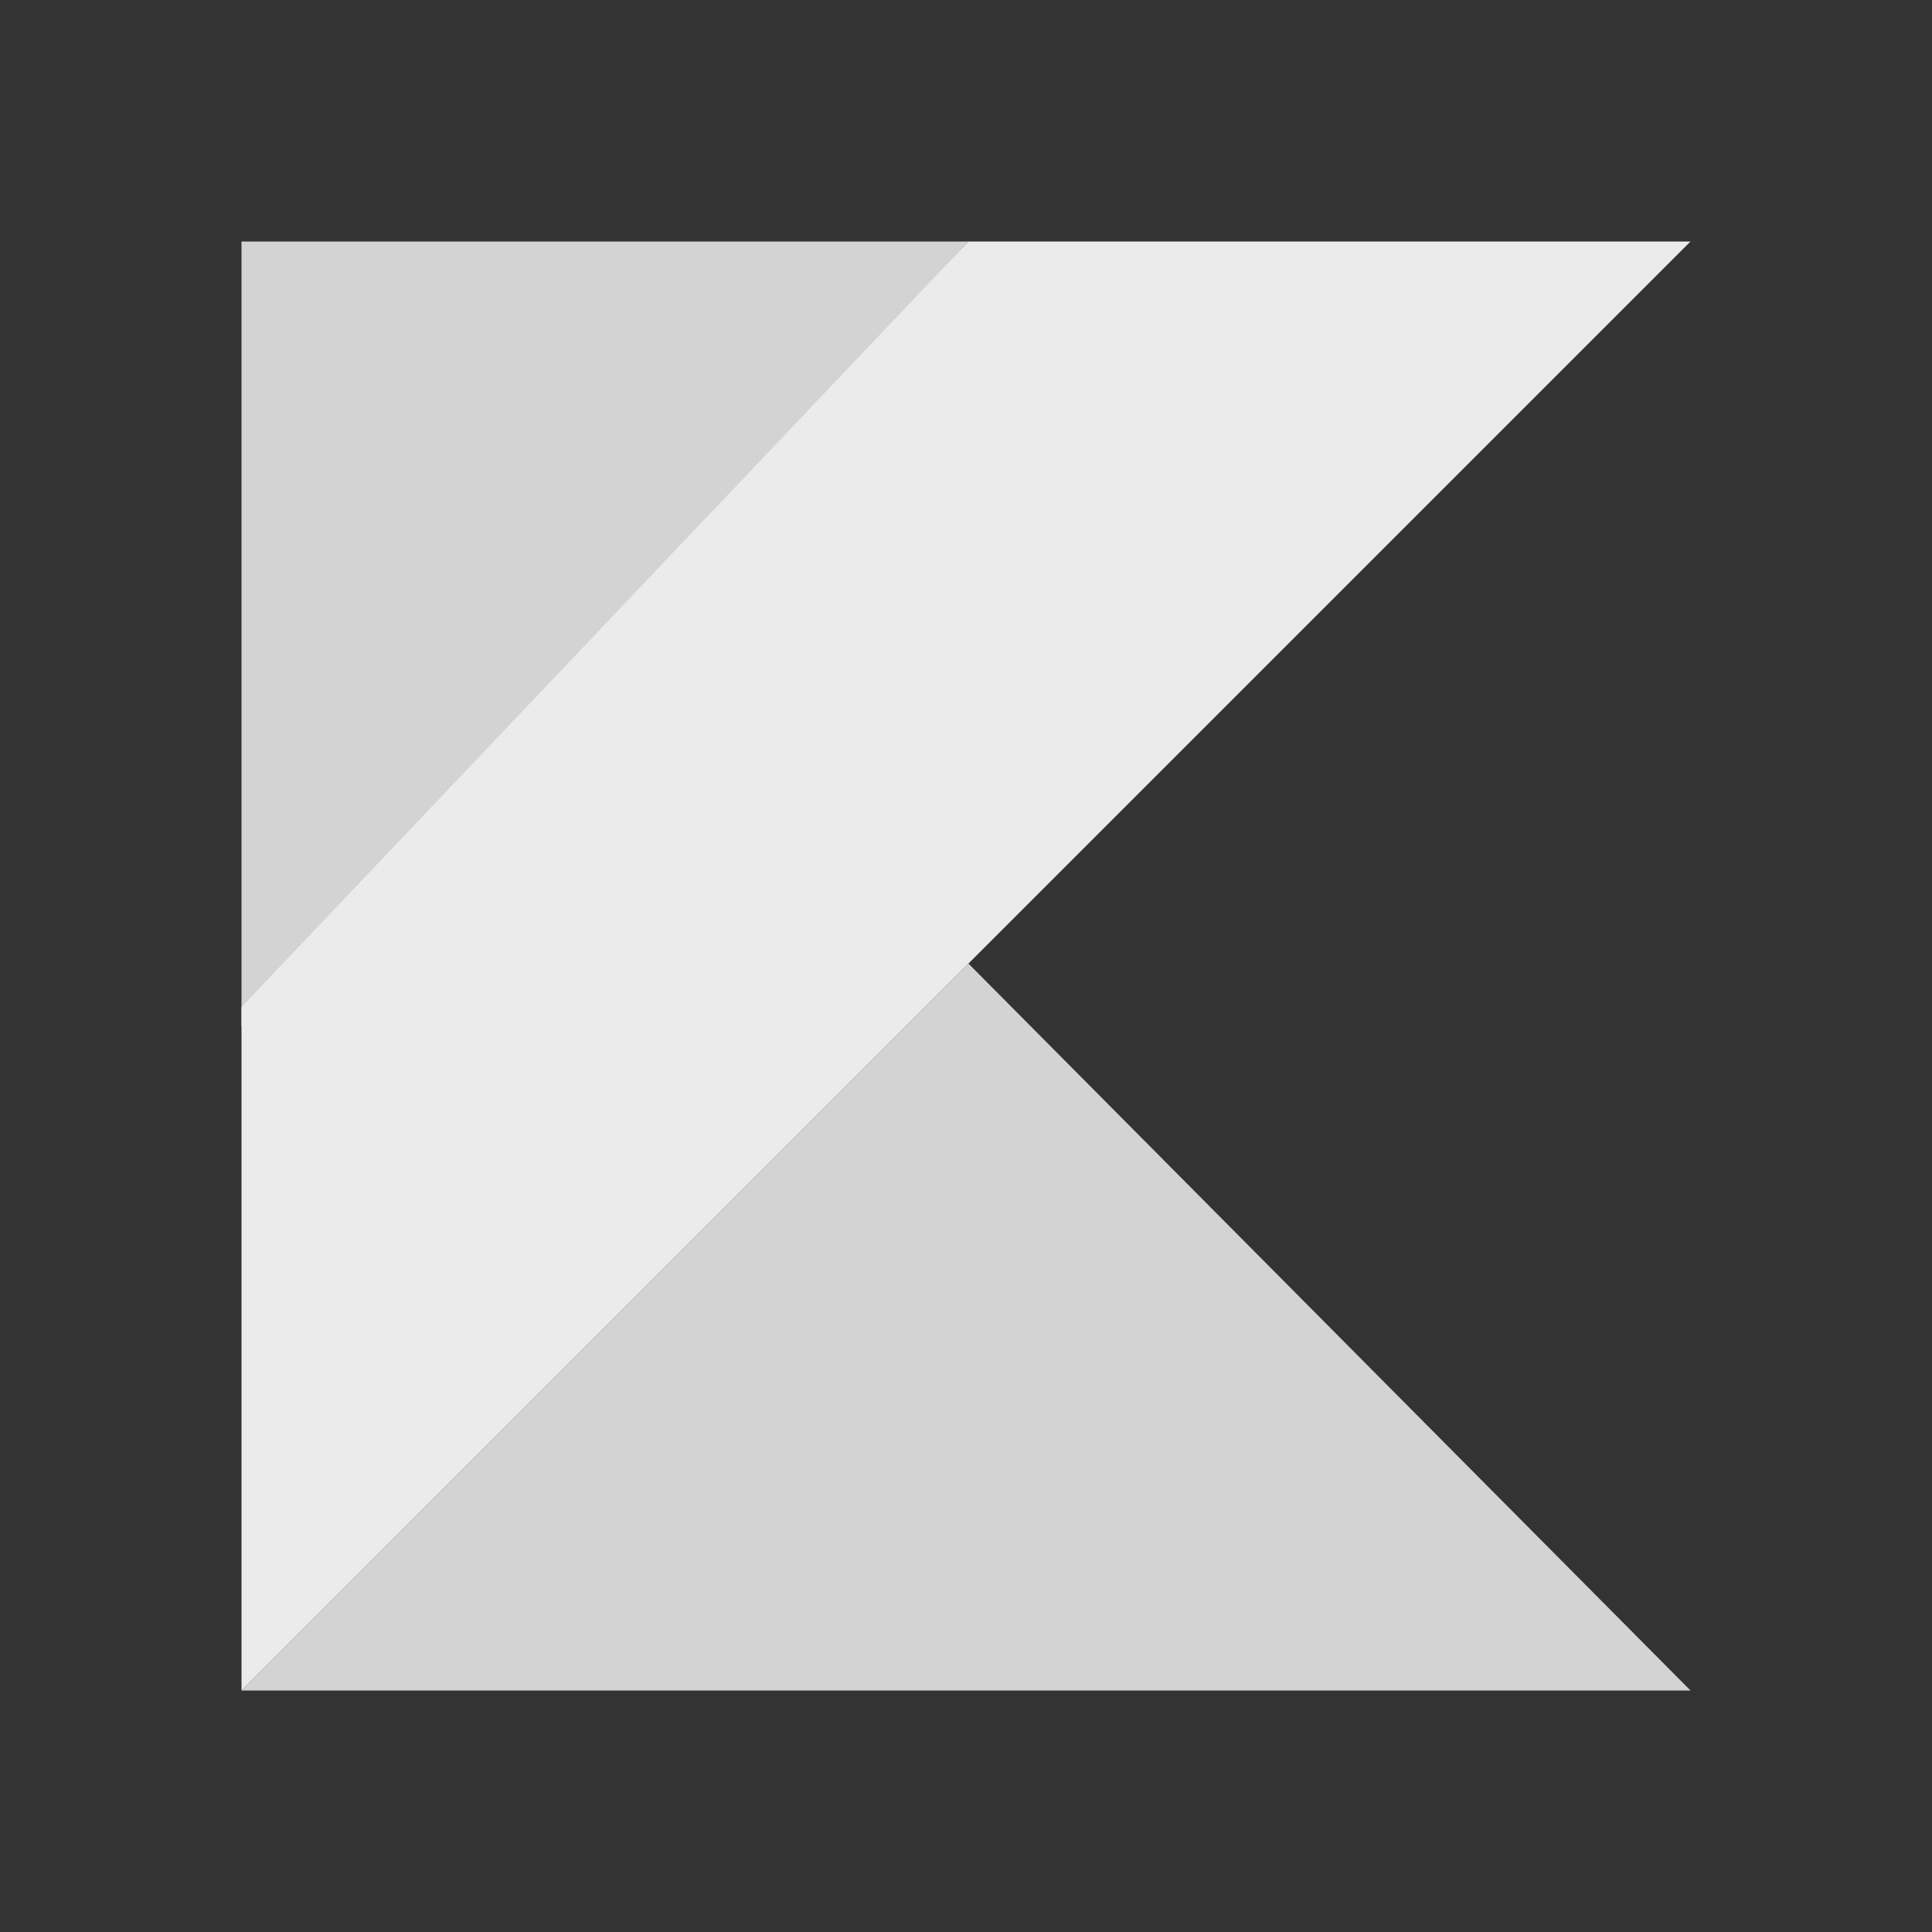 <?xml version="1.0" encoding="UTF-8"?> <svg xmlns="http://www.w3.org/2000/svg" width="35" height="35" viewBox="0 0 35 35" fill="none"><rect x="0" y="0" width="35" height="35" fill="#333333" stroke="none"/><path d="M4.375 30.625L17.544 17.456L30.625 30.625H4.375Z" fill="#D3D3D3"></path><path d="M4.375 4.375H17.544L4.375 18.594V4.375Z" fill="#D3D3D3"></path><path d="M17.544 4.375L4.375 18.244V30.625L17.544 17.456L30.625 4.375H17.544Z" fill="#EBEBEB"></path></svg> 